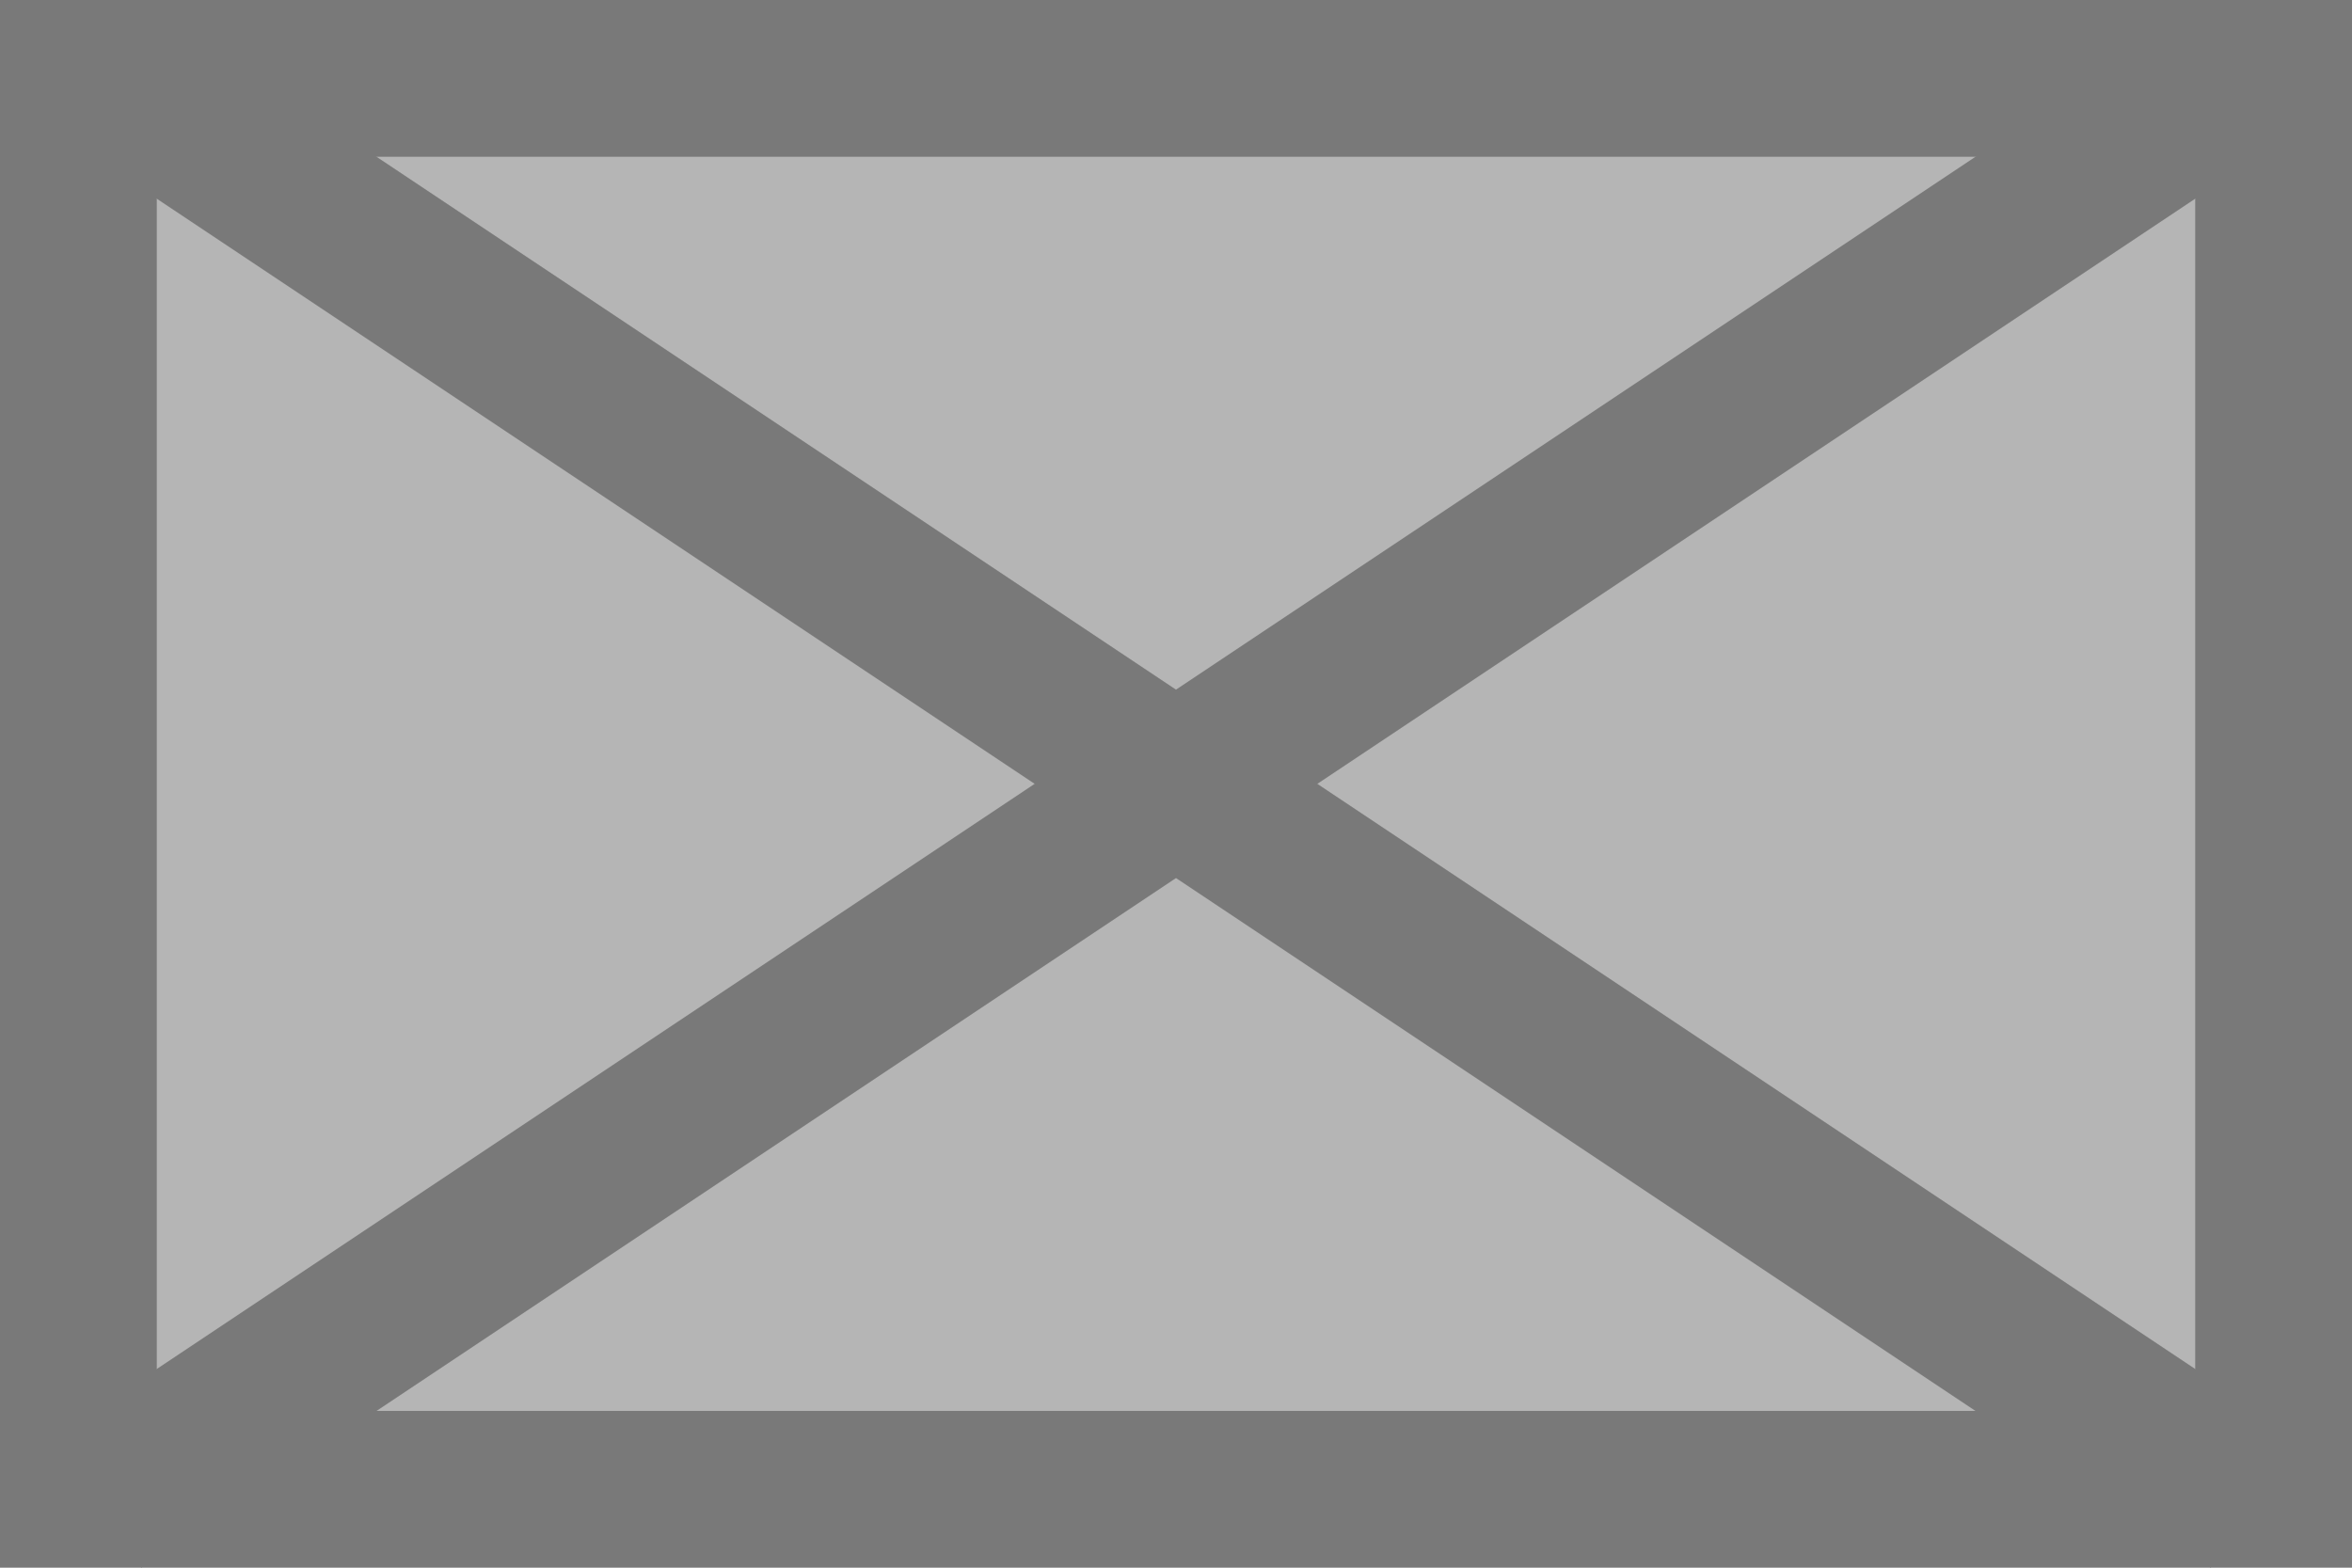 ﻿<?xml version="1.0" encoding="utf-8"?>
<svg version="1.1" xmlns:xlink="http://www.w3.org/1999/xlink" width="15px" height="10px" xmlns="http://www.w3.org/2000/svg">
  <g transform="matrix(1 0 0 1 -301 -236 )">
    <path d="M 301.5 236.5  L 315.5 236.5  L 315.5 245.5  L 301.5 245.5  L 301.5 236.5  Z " fill-rule="nonzero" fill="#b5b5b5" stroke="none" />
    <path d="M 301.5 236.5  L 315.5 236.5  L 315.5 245.5  L 301.5 245.5  L 301.5 236.5  Z " stroke-width="1" stroke="#797979" fill="none" />
    <path d="M 301.624 236.416  L 315.376 245.584  M 315.376 236.416  L 301.624 245.584  " stroke-width="1" stroke="#797979" fill="none" />
  </g>
</svg>